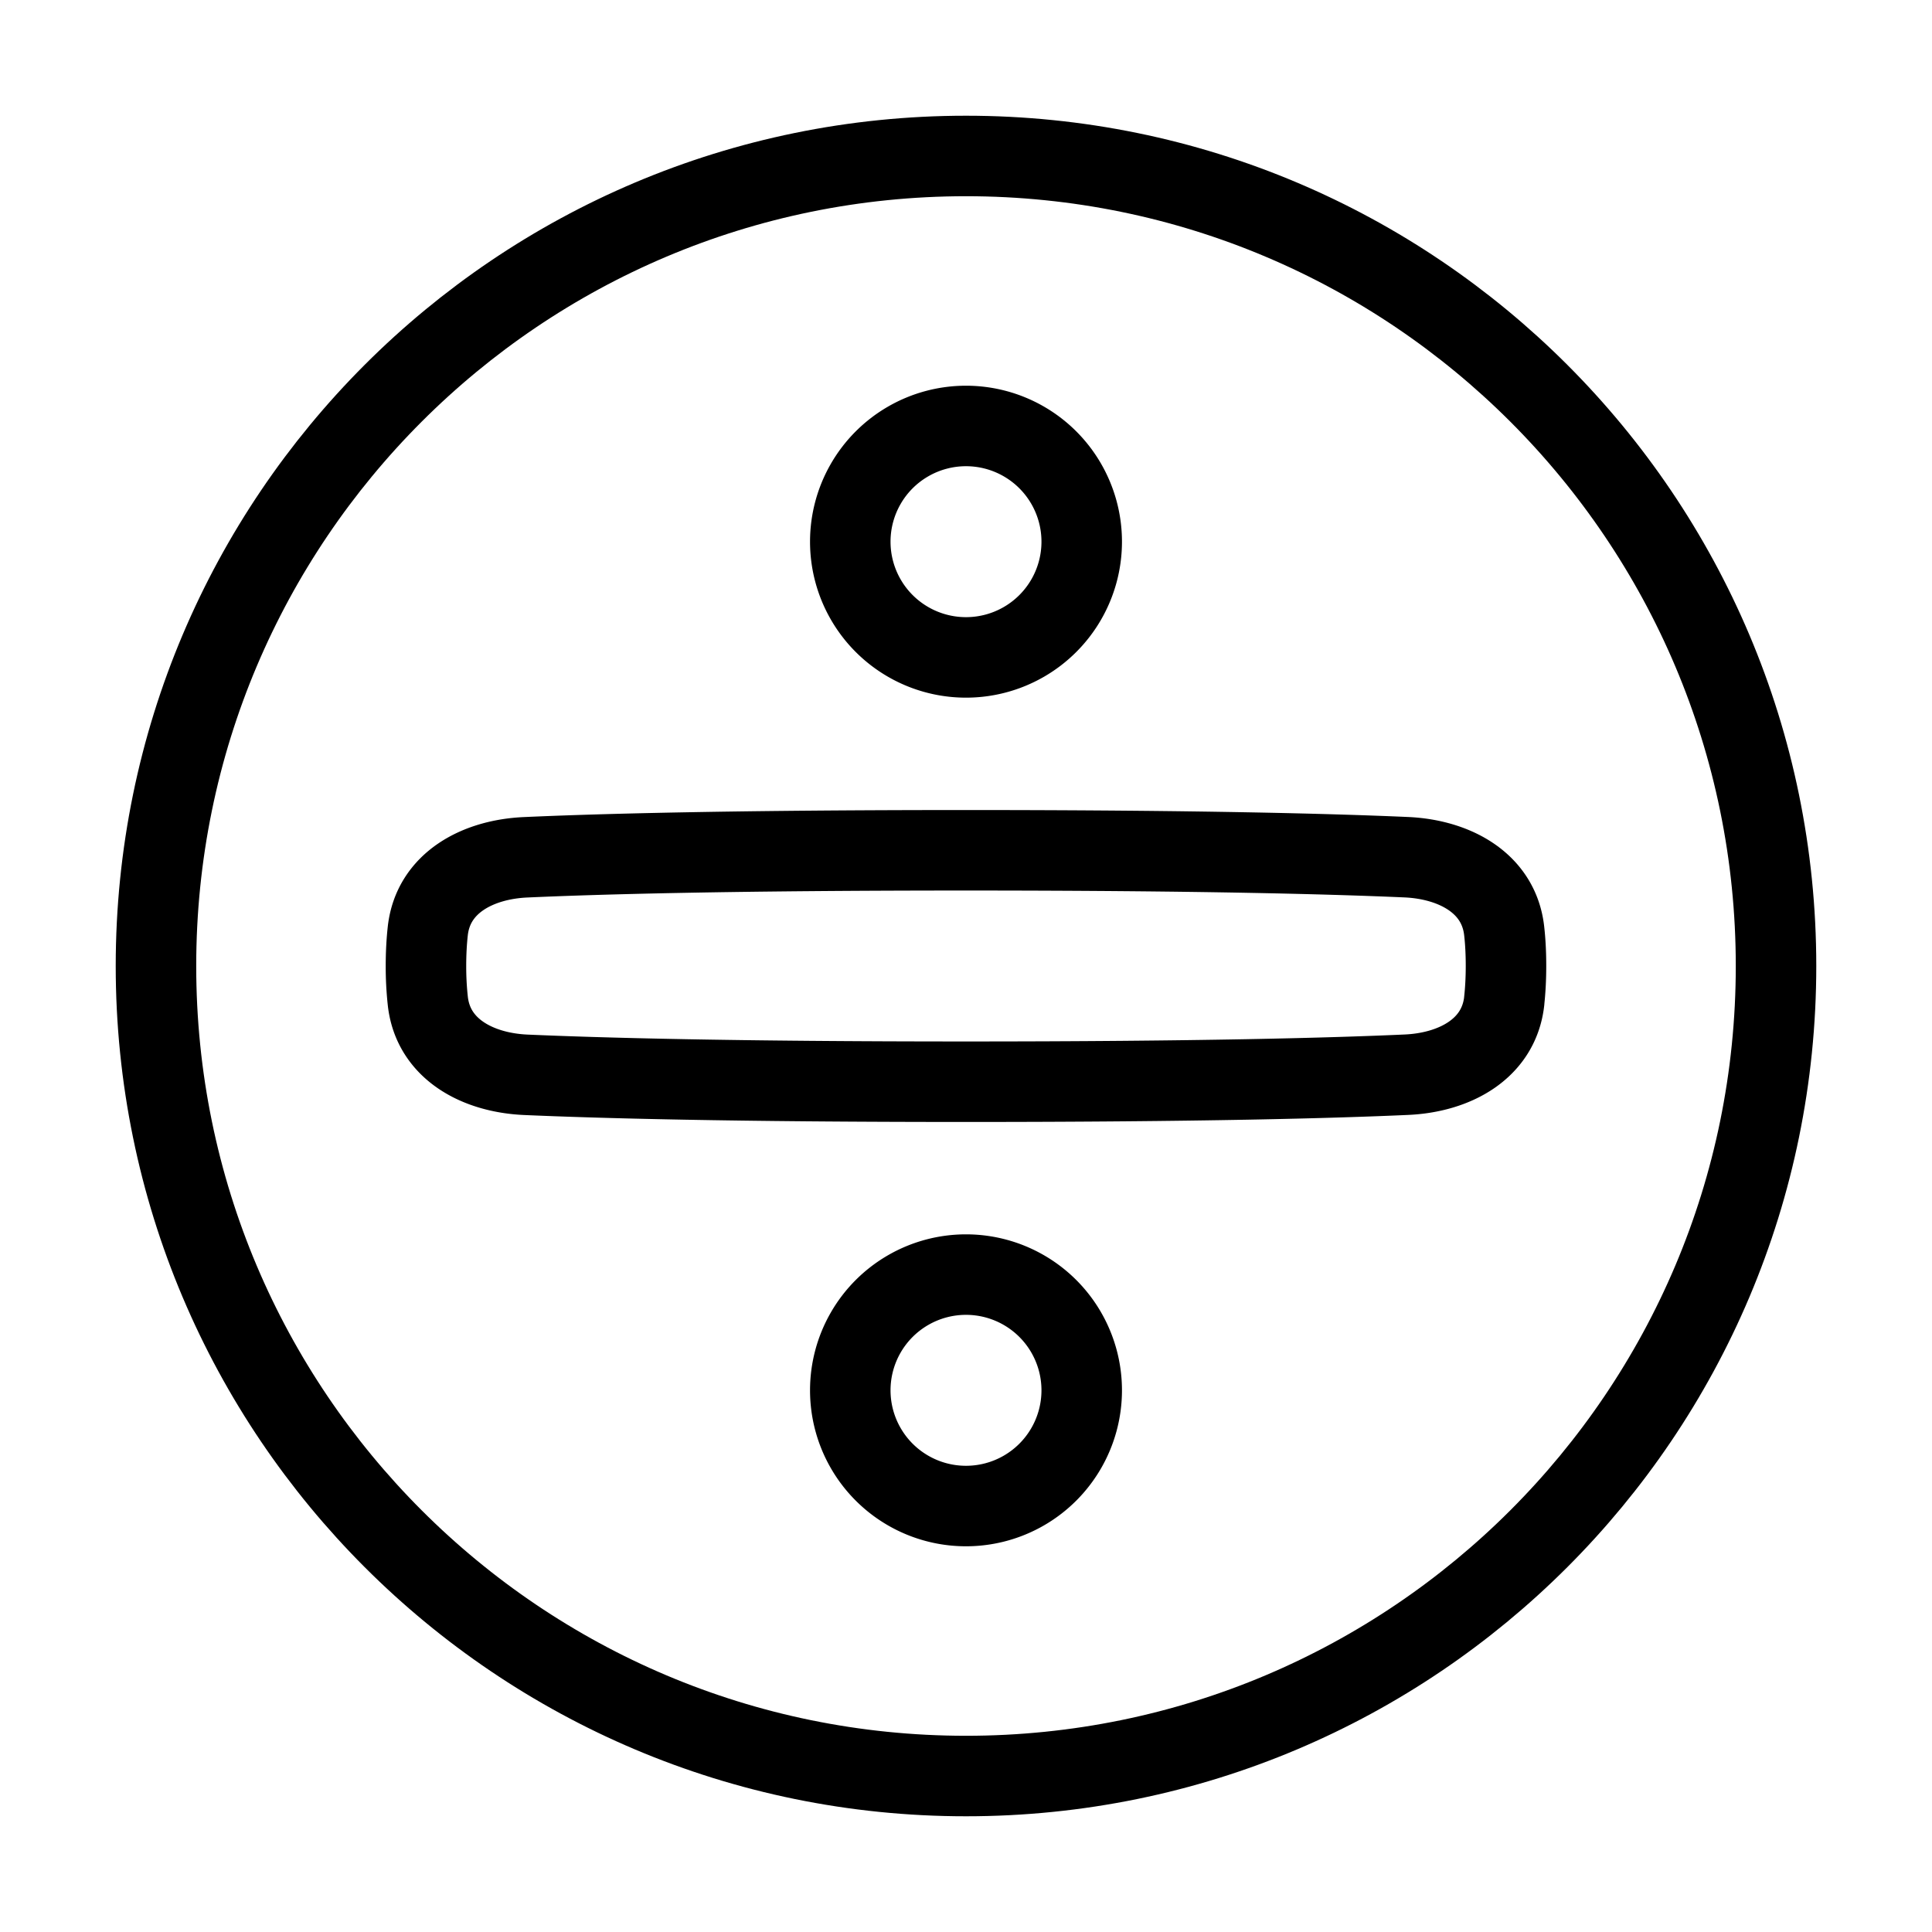 <svg xmlns="http://www.w3.org/2000/svg" fill="none" viewBox="-1 -1 48 48" height="48" width="48"><g id="division-circle--interface-math-divided-by-sign-mathematics"><path id="Ellipse 18" stroke="#000" stroke-linecap="round" stroke-linejoin="round" d="M43.125 23c0 -11.115 -9.01 -20.125 -20.125 -20.125S2.875 11.885 2.875 23s9.01 20.125 20.125 20.125 20.125 -9.01 20.125 -20.125Z" stroke-width="2"></path><path id="Ellipse 19" stroke="#000" stroke-linecap="round" stroke-linejoin="round" d="M25.875 12.458a2.875 2.875 0 1 1 -5.75 0 2.875 2.875 0 0 1 5.75 0Z" stroke-width="2"></path><path id="Ellipse 20" stroke="#000" stroke-linecap="round" stroke-linejoin="round" d="M25.875 33.542a2.875 2.875 0 1 0 -5.75 0 2.875 2.875 0 0 0 5.75 0Z" stroke-width="2"></path><path id="Rectangle 59" stroke="#000" stroke-linecap="round" stroke-linejoin="round" d="M36.372 23.87c-0.132 1.192 -1.234 1.778 -2.432 1.831C32.144 25.782 28.811 25.875 23 25.875c-5.811 0 -9.144 -0.093 -10.939 -0.172 -1.198 -0.054 -2.3 -0.64 -2.432 -1.832A7.918 7.918 0 0 1 9.583 23c0 -0.326 0.017 -0.615 0.045 -0.87 0.132 -1.192 1.234 -1.778 2.432 -1.831C13.856 20.218 17.189 20.125 23 20.125c5.811 0 9.144 0.093 10.939 0.172 1.198 0.054 2.3 0.64 2.432 1.832 0.029 0.255 0.045 0.543 0.045 0.87 0 0.326 -0.017 0.615 -0.045 0.87Z" stroke-width="2"></path></g></svg>